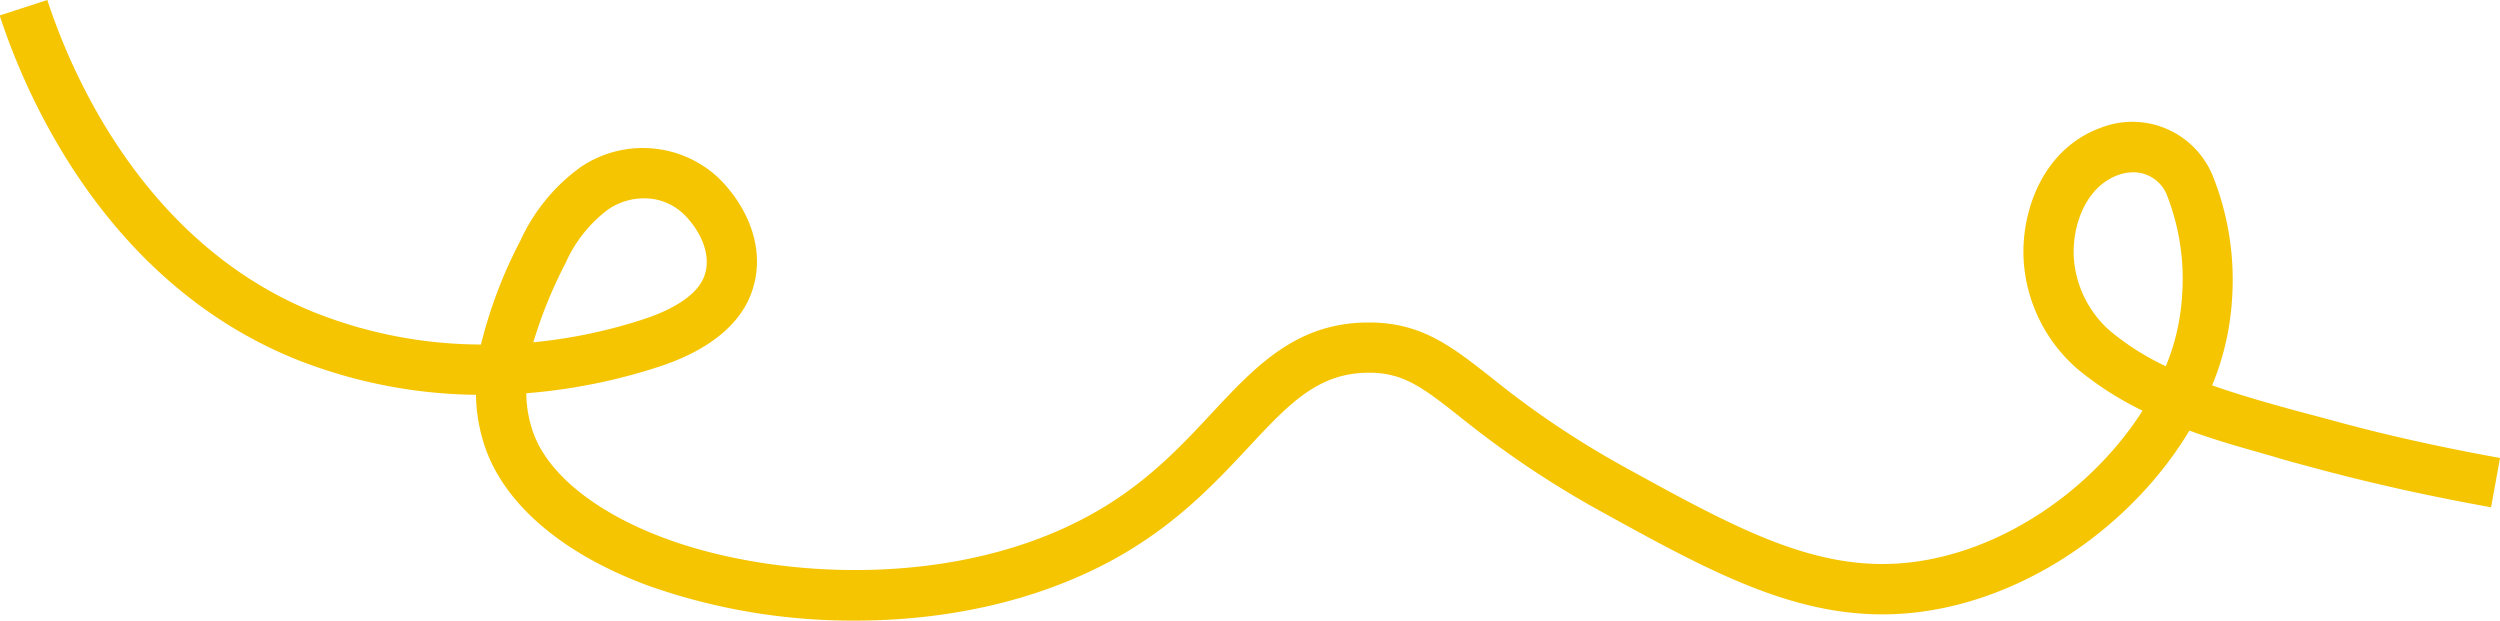 <svg id="Layer_1" data-name="Layer 1" xmlns="http://www.w3.org/2000/svg" viewBox="0 0 336.05 83.42"><defs><style>.cls-1{fill:#f4c500;}</style></defs><path class="cls-1" d="M33.22,114.81a82.33,82.33,0,0,1-27.65-4.63c-11.28-4.13-19-10.54-21.89-18.06a22.73,22.73,0,0,1-1.45-7.66A67.56,67.56,0,0,1-42,79.67c-25.73-10.42-36.4-35.78-39.79-46.2l6.4-2.08c3.1,9.52,12.81,32.68,35.92,42a61,61,0,0,0,22.37,4.31,62,62,0,0,1,5.29-13.94,25,25,0,0,1,8-9.83,14.88,14.88,0,0,1,18.58,1.32c3.66,3.53,6.75,9.5,4.43,15.66-1.59,4.21-5.76,7.55-12.06,9.67A76.87,76.87,0,0,1-11,84.25a16.07,16.07,0,0,0,1,5.49c2.1,5.58,8.62,10.72,17.9,14.11C22.76,109.29,47,110.56,65,100.5c7.23-4,12-9.13,16.19-13.63,5.83-6.24,11.33-12.13,21-12.13h.09c7,0,11,3.13,16.46,7.42a121.74,121.74,0,0,0,18,12.08c15,8.25,25.84,14.21,38.34,12.74s24.51-9.9,31.17-20.39A43.3,43.3,0,0,1,197.52,81a21.05,21.05,0,0,1-7.22-14.2c-.54-6.75,2.45-15.33,10.27-18.21A11.68,11.68,0,0,1,215.68,55a37.66,37.66,0,0,1,2.59,16.74,35.68,35.68,0,0,1-2.67,11.45c3.23,1.14,6.68,2.14,10.29,3.14,1.16.32,2.32.62,3.48.93l2.83.76c6.85,1.87,14.08,3.48,22.1,4.93l-1.2,6.63c-8.21-1.48-15.63-3.13-22.68-5l-2.79-.75c-1.18-.32-2.36-.63-3.53-1-3.45-1-7.47-2.06-11.55-3.56-7.59,12.63-21.73,22.67-36.67,24.43-14.65,1.73-26.89-5-42.38-13.54a129.61,129.61,0,0,1-18.91-12.67c-5.08-4-7.64-6-12.32-6-6.83,0-10.75,4.17-16.18,10-4.54,4.86-9.69,10.37-17.83,14.92C57.52,112.38,45.06,114.81,33.22,114.81ZM205,54.55a5.92,5.92,0,0,0-2.09.39c-4.33,1.59-6.23,6.91-5.88,11.35a14.39,14.39,0,0,0,4.84,9.57,35.32,35.32,0,0,0,7.51,4.76,29.35,29.35,0,0,0,2.17-9.28,30.86,30.86,0,0,0-2-13.67A4.83,4.83,0,0,0,205,54.55ZM4.83,58.05A8.57,8.57,0,0,0,0,59.54a18.28,18.28,0,0,0-5.74,7.24A61,61,0,0,0-10.06,77.4,68.85,68.85,0,0,0,5,74.22c4.26-1.43,7.07-3.44,7.9-5.65,1.17-3.11-.77-6.49-2.79-8.44A7.63,7.63,0,0,0,4.83,58.05Z" transform="translate(81.75 -31.39)"/></svg>